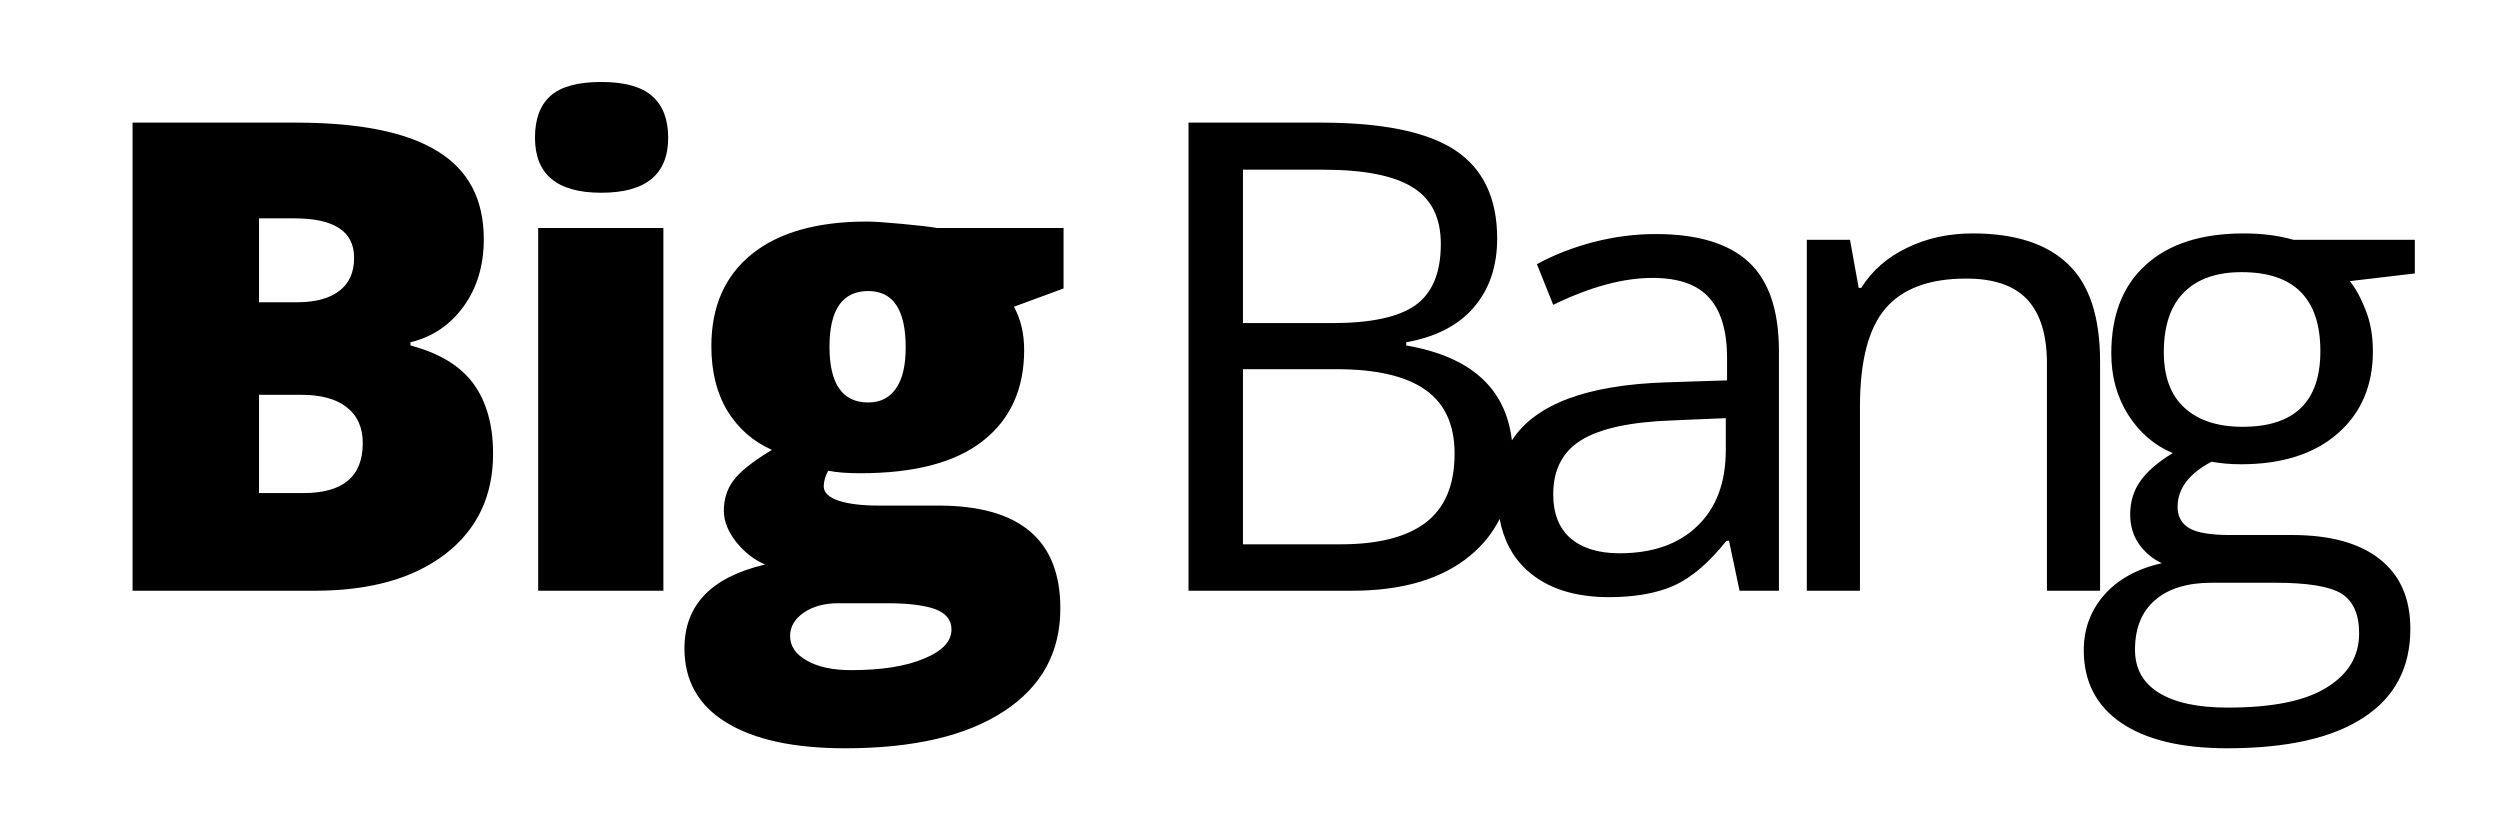 <svg width="122" height="40" viewBox="0 0 122 40" fill="none" xmlns="http://www.w3.org/2000/svg">
<path fill-rule="evenodd" clip-rule="evenodd" d="M32.373 28.828H26.263V11.125H32.373V28.828ZM26.107 6.719C26.107 5.802 26.362 5.12 26.872 4.672C27.383 4.224 28.206 4 29.341 4C30.477 4 31.305 4.229 31.826 4.688C32.346 5.146 32.607 5.823 32.607 6.719C32.607 8.51 31.518 9.406 29.341 9.406C27.185 9.406 26.107 8.51 26.107 6.719ZM6.469 5.984H14.438C17.542 5.984 19.844 6.448 21.344 7.375C22.854 8.292 23.609 9.724 23.609 11.672C23.609 12.953 23.281 14.047 22.625 14.953C21.969 15.859 21.104 16.443 20.031 16.703V16.859C21.448 17.234 22.474 17.859 23.109 18.734C23.745 19.609 24.062 20.745 24.062 22.141C24.062 24.213 23.281 25.849 21.719 27.047C20.167 28.234 18.047 28.828 15.359 28.828H6.469V5.984ZM12.641 14.75H14.5C15.385 14.75 16.068 14.568 16.547 14.203C17.037 13.838 17.281 13.297 17.281 12.578C17.281 11.297 16.312 10.656 14.375 10.656H12.641V14.75ZM12.641 19.266V24.062H14.812C16.74 24.062 17.703 23.25 17.703 21.625C17.703 20.865 17.443 20.281 16.922 19.875C16.412 19.469 15.667 19.266 14.688 19.266H12.641ZM51.901 14.078V11.125H45.729C45.354 11.062 44.771 10.995 43.979 10.922C43.188 10.849 42.63 10.812 42.307 10.812C39.87 10.812 37.995 11.344 36.682 12.406C35.37 13.469 34.714 14.963 34.714 16.891C34.714 18.13 34.974 19.182 35.495 20.047C36.026 20.912 36.75 21.547 37.667 21.953C36.709 22.537 36.078 23.042 35.776 23.469C35.474 23.885 35.323 24.37 35.323 24.922C35.323 25.422 35.521 25.927 35.917 26.438C36.323 26.948 36.797 27.318 37.339 27.547C34.714 28.162 33.401 29.526 33.401 31.641C33.401 33.214 34.078 34.417 35.432 35.25C36.797 36.094 38.735 36.516 41.245 36.516C44.568 36.516 47.146 35.917 48.979 34.719C50.823 33.521 51.745 31.844 51.745 29.688C51.745 26.344 49.761 24.672 45.792 24.672H42.854C42.063 24.672 41.422 24.594 40.932 24.438C40.443 24.271 40.198 24.037 40.198 23.734C40.198 23.495 40.271 23.24 40.417 22.969C40.802 23.052 41.323 23.094 41.979 23.094C44.636 23.094 46.63 22.568 47.964 21.516C49.307 20.463 49.979 18.984 49.979 17.078C49.979 16.276 49.813 15.573 49.479 14.969L51.901 14.078ZM39.37 32.234C38.828 31.932 38.557 31.531 38.557 31.031C38.557 30.583 38.782 30.203 39.229 29.891C39.688 29.588 40.245 29.438 40.901 29.438H43.292C44.302 29.438 45.078 29.531 45.62 29.719C46.162 29.917 46.432 30.25 46.432 30.719C46.432 31.302 45.985 31.776 45.089 32.141C44.203 32.516 43.021 32.703 41.542 32.703C40.636 32.703 39.912 32.547 39.37 32.234ZM42.37 19.641C41.11 19.641 40.479 18.734 40.479 16.922C40.479 15.109 41.11 14.203 42.37 14.203C43.589 14.203 44.198 15.12 44.198 16.953C44.198 17.849 44.037 18.521 43.714 18.969C43.401 19.417 42.953 19.641 42.37 19.641ZM64.453 5.984H58V28.828H65.969C68.448 28.828 70.375 28.255 71.75 27.109C72.364 26.602 72.841 26.006 73.183 25.323C73.373 26.355 73.817 27.19 74.516 27.828C75.484 28.703 76.818 29.141 78.516 29.141C79.787 29.141 80.844 28.953 81.688 28.578C82.542 28.193 83.396 27.463 84.25 26.391H84.375L84.891 28.828H86.812V17.141C86.812 15.141 86.318 13.688 85.328 12.781C84.349 11.875 82.838 11.422 80.797 11.422C79.787 11.422 78.776 11.552 77.766 11.812C76.766 12.073 75.844 12.432 75 12.891L75.797 14.875C77.599 14 79.213 13.562 80.641 13.562C81.912 13.562 82.833 13.885 83.406 14.531C83.99 15.167 84.281 16.156 84.281 17.5V18.562L81.375 18.656C77.454 18.774 74.923 19.72 73.781 21.492C73.483 18.941 71.764 17.397 68.625 16.859V16.703C70.073 16.443 71.172 15.875 71.922 15C72.682 14.115 73.062 12.995 73.062 11.641C73.062 9.682 72.385 8.25 71.031 7.344C69.677 6.438 67.484 5.984 64.453 5.984ZM65.031 15.766H60.656V8.281H64.562C66.562 8.281 68.021 8.568 68.938 9.141C69.854 9.703 70.312 10.625 70.312 11.906C70.312 13.302 69.901 14.297 69.078 14.891C68.255 15.474 66.906 15.766 65.031 15.766ZM60.656 26.562V18.016H65.203C67.151 18.016 68.599 18.349 69.547 19.016C70.505 19.682 70.984 20.724 70.984 22.141C70.984 23.662 70.516 24.781 69.578 25.5C68.651 26.208 67.266 26.562 65.422 26.562H60.656ZM82.828 25.672C81.912 26.557 80.646 27 79.031 27C78.01 27 77.213 26.755 76.641 26.266C76.078 25.776 75.797 25.062 75.797 24.125C75.797 22.927 76.25 22.047 77.156 21.484C78.073 20.912 79.562 20.588 81.625 20.516L84.219 20.406V21.953C84.219 23.547 83.755 24.787 82.828 25.672ZM99.891 28.828V17.75C99.891 16.354 99.573 15.312 98.938 14.625C98.302 13.938 97.307 13.594 95.953 13.594C94.162 13.594 92.849 14.078 92.016 15.047C91.182 16.016 90.766 17.615 90.766 19.844V28.828H88.172V11.703H90.281L90.703 14.047H90.828C91.359 13.203 92.104 12.552 93.062 12.094C94.021 11.625 95.088 11.391 96.266 11.391C98.328 11.391 99.88 11.891 100.922 12.891C101.964 13.88 102.484 15.469 102.484 17.656V28.828H99.891ZM117.844 13.344V11.703H111.922C111.203 11.495 110.396 11.391 109.5 11.391C107.438 11.391 105.844 11.901 104.719 12.922C103.594 13.932 103.031 15.375 103.031 17.25C103.031 18.375 103.307 19.375 103.859 20.25C104.422 21.125 105.146 21.745 106.031 22.109C105.313 22.547 104.786 23 104.453 23.469C104.12 23.938 103.953 24.484 103.953 25.109C103.953 25.662 104.099 26.146 104.391 26.562C104.693 26.979 105.063 27.287 105.5 27.484C104.292 27.755 103.354 28.271 102.688 29.031C102.021 29.792 101.688 30.693 101.688 31.734C101.688 33.255 102.292 34.432 103.5 35.266C104.719 36.099 106.448 36.516 108.688 36.516C111.604 36.516 113.823 36.016 115.344 35.016C116.865 34.026 117.625 32.583 117.625 30.688C117.625 29.198 117.125 28.062 116.125 27.281C115.135 26.5 113.714 26.109 111.859 26.109H108.828C107.891 26.109 107.229 26 106.844 25.781C106.458 25.552 106.266 25.203 106.266 24.734C106.266 23.849 106.818 23.115 107.922 22.531C108.37 22.615 108.849 22.656 109.359 22.656C111.359 22.656 112.932 22.156 114.078 21.156C115.224 20.156 115.797 18.818 115.797 17.141C115.797 16.401 115.682 15.74 115.453 15.156C115.224 14.562 114.964 14.083 114.672 13.719L117.844 13.344ZM105.359 33.812C104.578 33.333 104.188 32.63 104.188 31.703C104.188 30.651 104.516 29.844 105.172 29.281C105.828 28.719 106.745 28.438 107.922 28.438H111.031C112.615 28.438 113.693 28.615 114.266 28.969C114.839 29.333 115.125 29.979 115.125 30.906C115.125 32.021 114.599 32.901 113.547 33.547C112.505 34.203 110.896 34.531 108.719 34.531C107.26 34.531 106.141 34.292 105.359 33.812ZM106.609 19.906C105.932 19.292 105.594 18.385 105.594 17.188C105.594 15.896 105.922 14.922 106.578 14.266C107.234 13.609 108.172 13.281 109.391 13.281C111.953 13.281 113.234 14.568 113.234 17.141C113.234 19.599 111.969 20.828 109.438 20.828C108.229 20.828 107.286 20.521 106.609 19.906Z" fill="black"/>
</svg>
